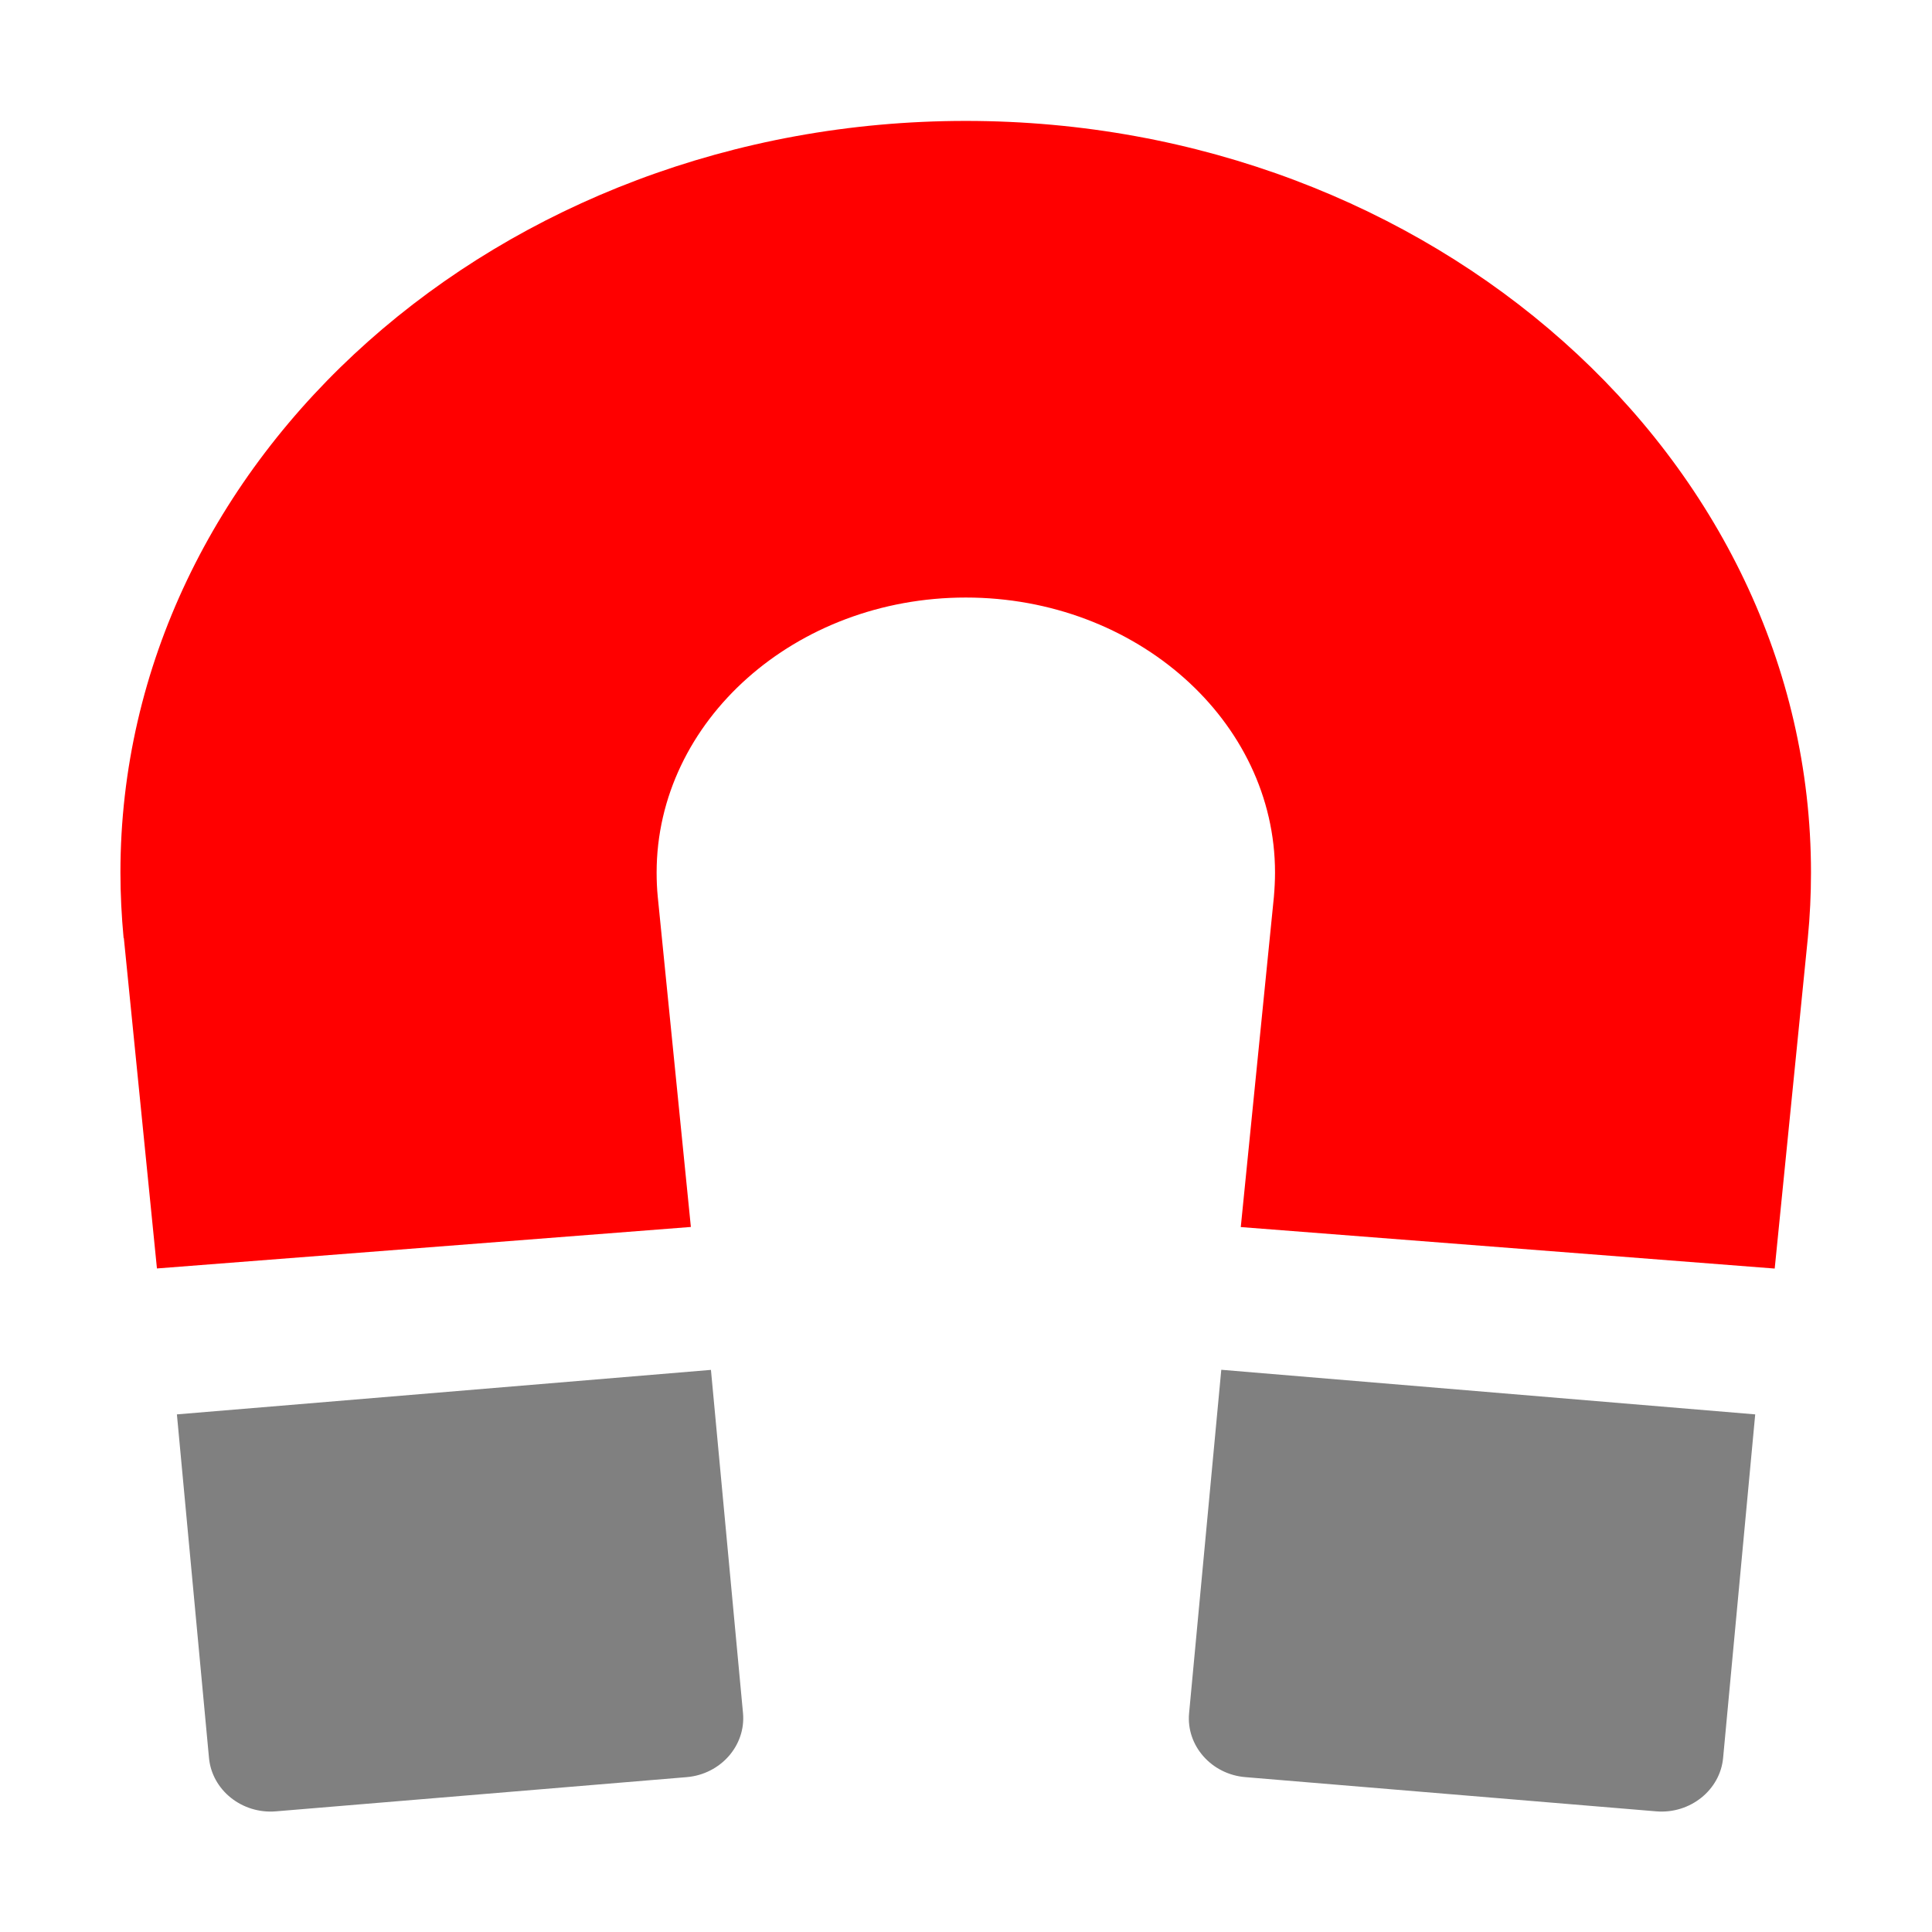 <svg height="32" viewBox="0 0 32 32" width="32" xmlns="http://www.w3.org/2000/svg"><g transform="matrix(1.878 0 0 1.776 -4.659 -3.327)"><path d="m3.573 10.621.292 3.082 4.709-.387-.292-3.079c-.007-.074-.01-.151-.01-.226 0-1.414 1.223-2.565 2.727-2.565 1.504 0 2.727 1.151 2.727 2.565 0 .076-.004.152-.01.227l-.292 3.079 4.709.387.292-3.082c.019-.204.028-.408.028-.611 0-3.866-3.344-7.01-7.455-7.01-4.11 0-7.455 3.144-7.455 7.01 0 .203.01.407.028.611z" fill="#ff0000"/><path d="m12.968 17.852c-.026.301.197.569.496.595l3.623.319c.299.027.565-.198.591-.499l.283-3.203-4.709-.416zm-8.927-2.788.283 3.203c.026.301.292.526.591.499l3.623-.319c.298-.027.521-.294.496-.595l-.283-3.203z" fill="#808080"/></g></svg>